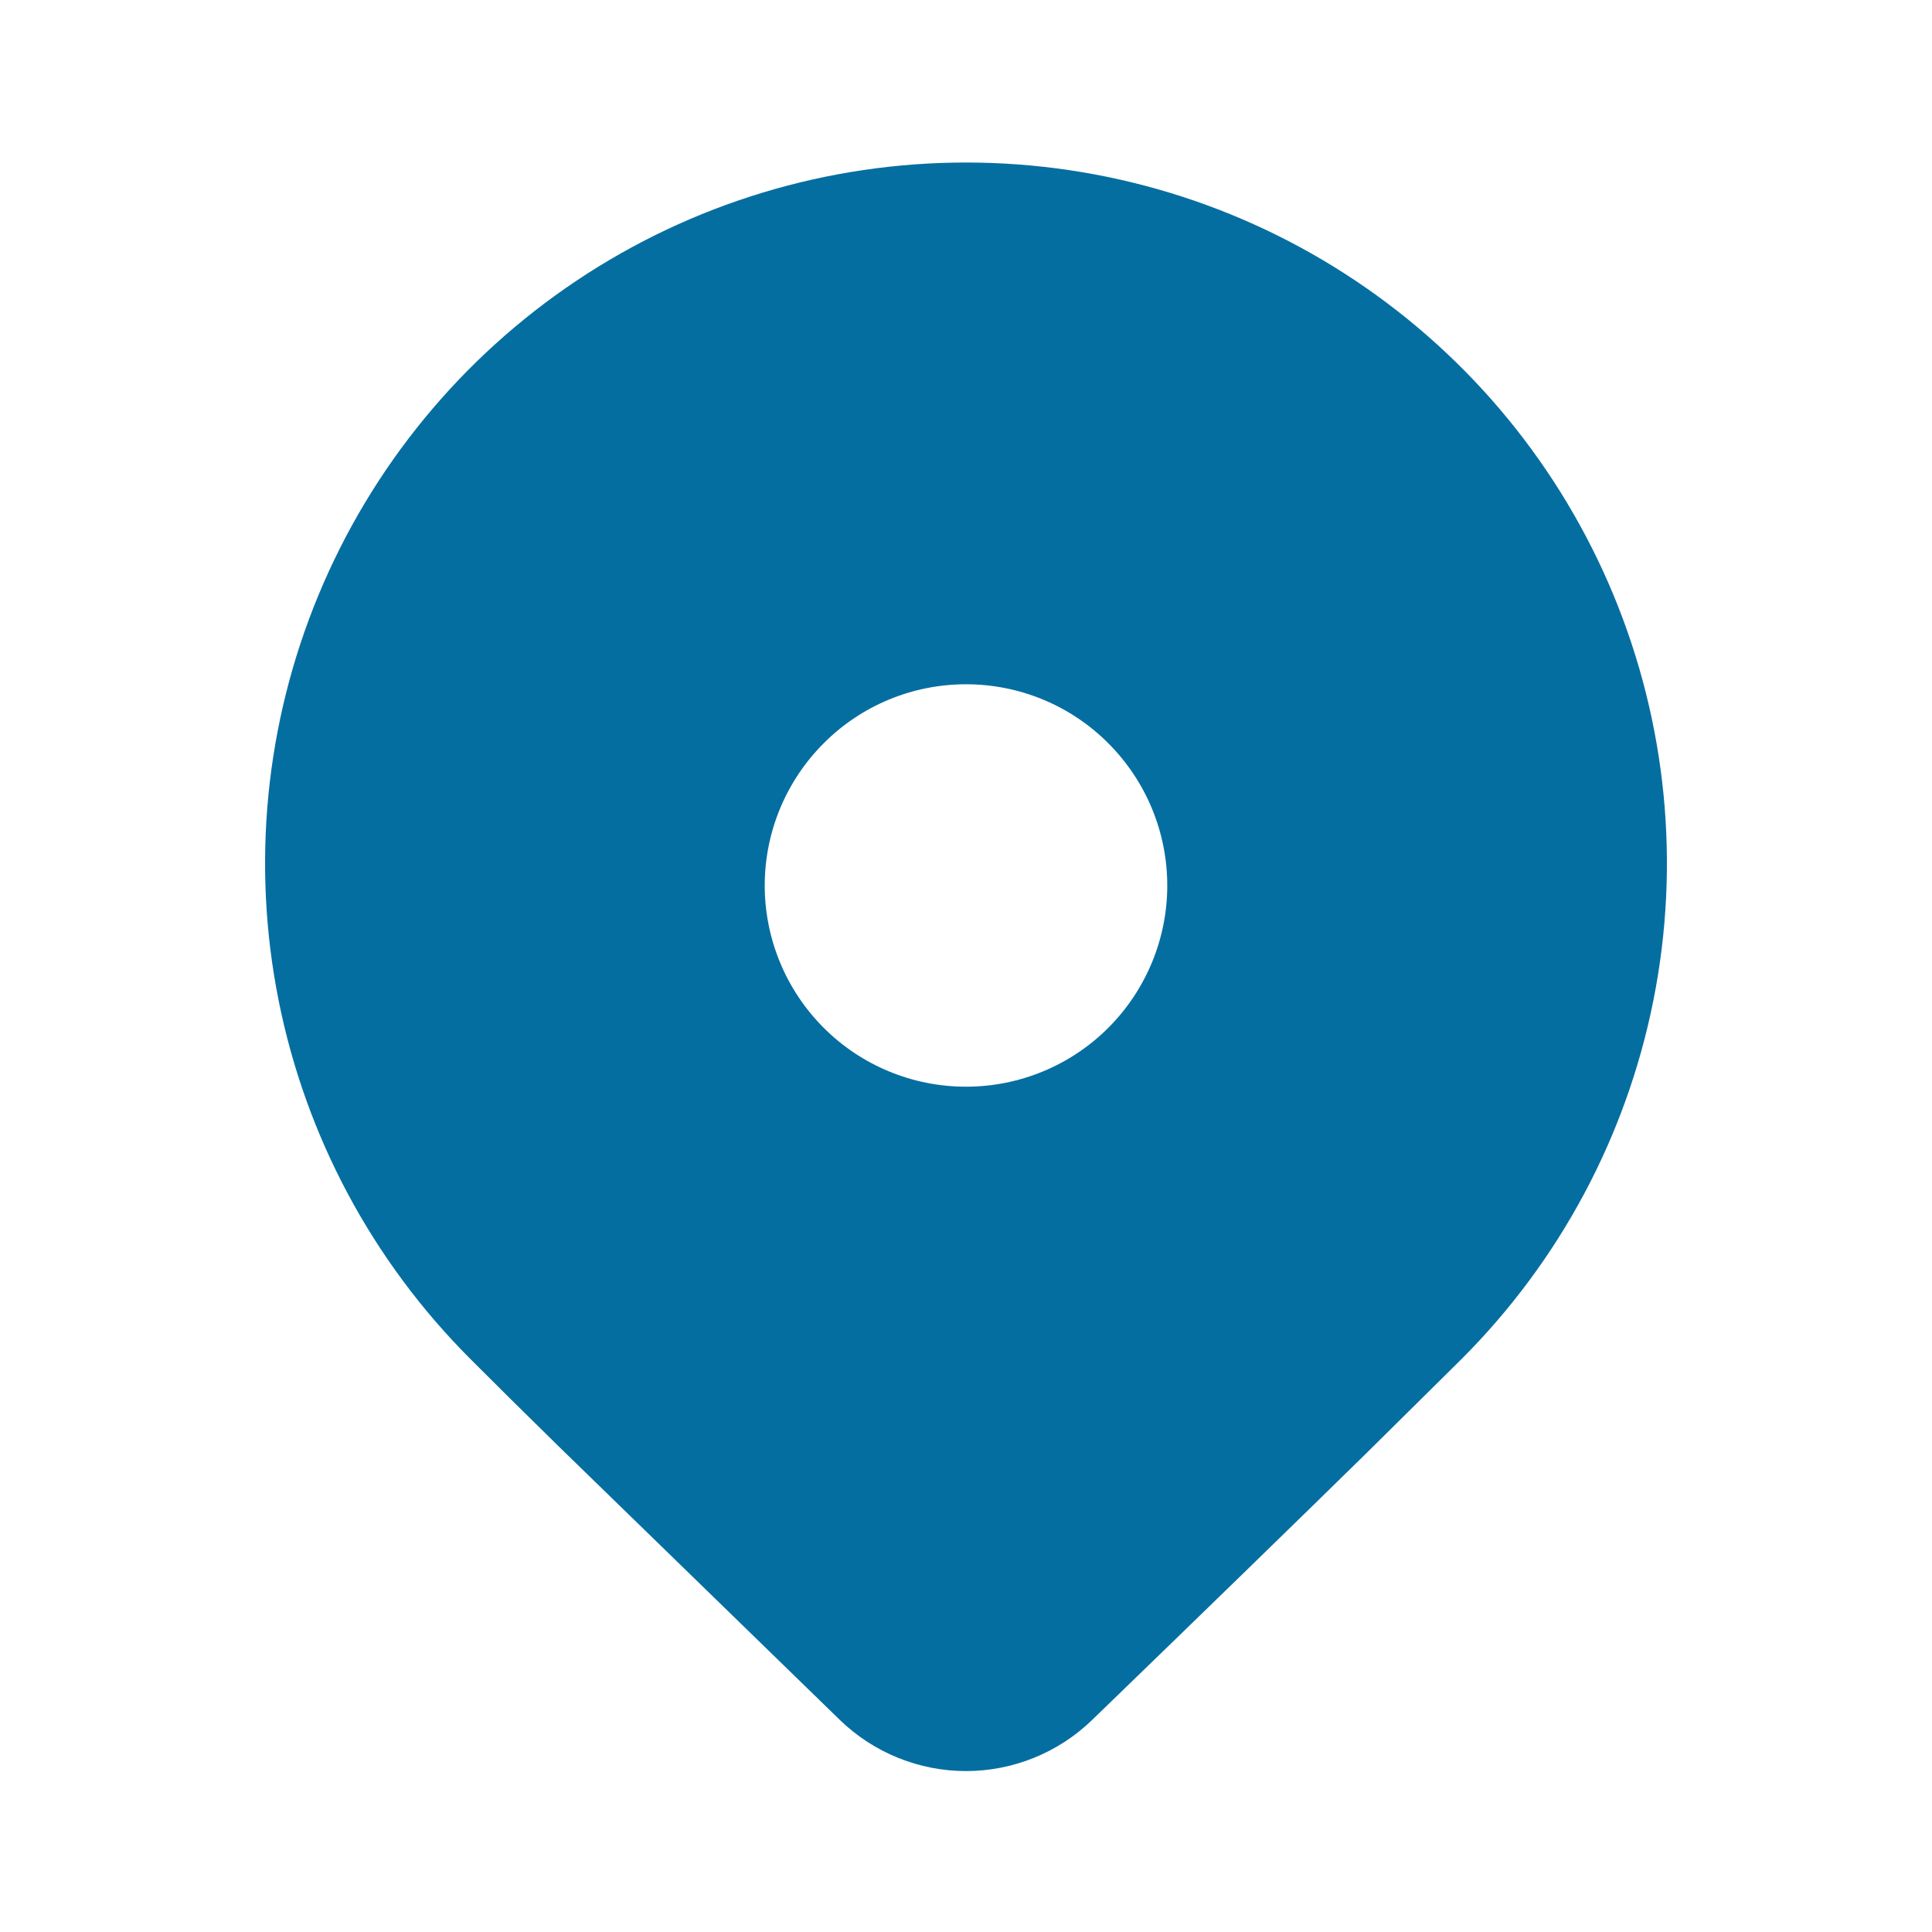 <svg width="17" height="17" viewBox="0 0 17 17" fill="none" xmlns="http://www.w3.org/2000/svg">
<path d="M12.861 11.958L12.02 12.79C11.401 13.397 10.597 14.179 9.608 15.136C9.311 15.423 8.913 15.584 8.5 15.584C8.087 15.584 7.689 15.423 7.392 15.136L4.919 12.73C4.608 12.425 4.348 12.168 4.139 11.958C3.276 11.095 2.689 9.997 2.451 8.8C2.213 7.604 2.335 6.364 2.802 5.237C3.269 4.11 4.059 3.147 5.074 2.469C6.088 1.791 7.28 1.43 8.5 1.43C9.72 1.43 10.912 1.791 11.926 2.469C12.941 3.147 13.731 4.11 14.198 5.237C14.665 6.364 14.787 7.604 14.549 8.8C14.311 9.997 13.724 11.095 12.861 11.958ZM10.271 7.792C10.271 7.322 10.084 6.872 9.752 6.54C9.42 6.207 8.97 6.021 8.5 6.021C8.03 6.021 7.58 6.207 7.248 6.54C6.916 6.872 6.729 7.322 6.729 7.792C6.729 8.261 6.916 8.712 7.248 9.044C7.58 9.376 8.03 9.562 8.5 9.562C8.97 9.562 9.42 9.376 9.752 9.044C10.084 8.712 10.271 8.261 10.271 7.792Z" fill="#056EA1"/>
</svg>
